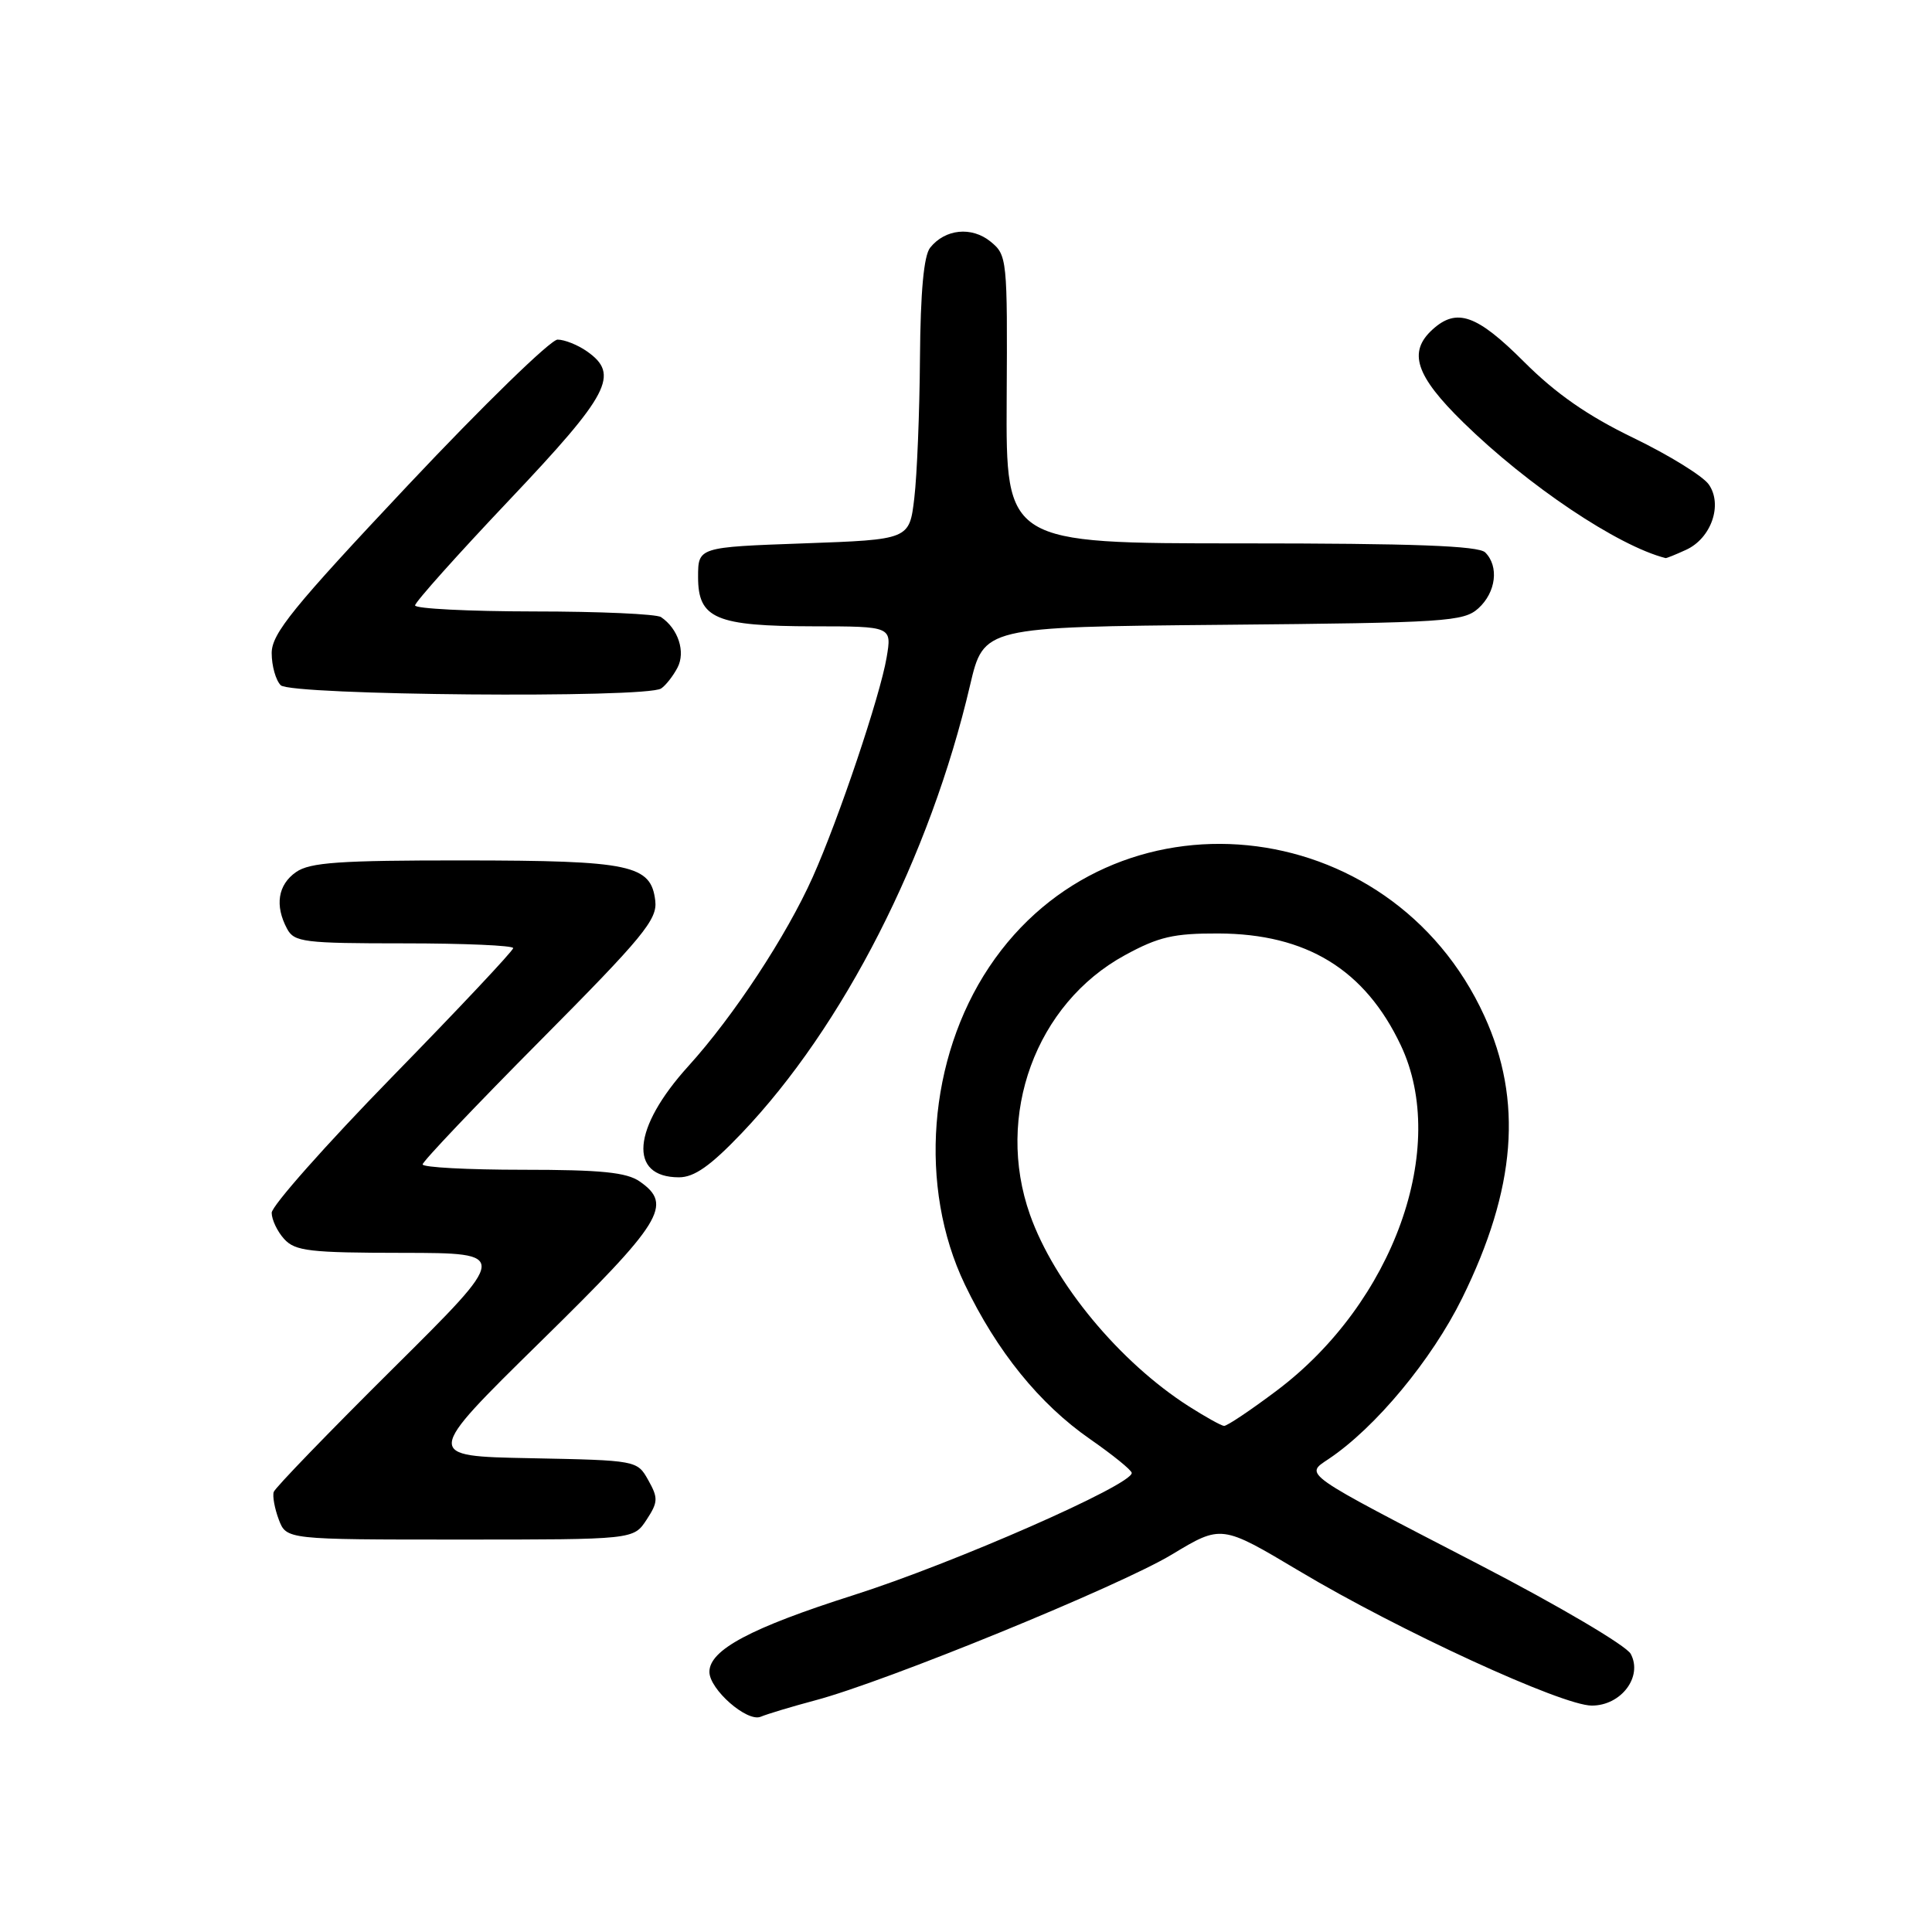 <?xml version="1.0" encoding="UTF-8" standalone="no"?>
<!DOCTYPE svg PUBLIC "-//W3C//DTD SVG 1.1//EN" "http://www.w3.org/Graphics/SVG/1.1/DTD/svg11.dtd" >
<svg xmlns="http://www.w3.org/2000/svg" xmlns:xlink="http://www.w3.org/1999/xlink" version="1.1" viewBox="0 0 256 256">
 <g >
 <path fill="currentColor"
d=" M 108.00 225.31 C 117.35 222.84 148.36 210.16 155.28 205.98 C 161.85 202.02 161.85 202.02 172.18 208.18 C 185.39 216.07 206.99 226.00 210.92 226.00 C 214.82 226.00 217.70 222.17 216.08 219.15 C 215.49 218.05 206.55 212.78 196.03 207.33 C 172.25 195.02 172.87 195.46 176.04 193.33 C 182.25 189.18 189.71 180.19 193.75 172.00 C 200.89 157.51 201.81 145.81 196.68 134.61 C 184.21 107.37 147.37 103.73 131.08 128.12 C 122.98 140.25 121.67 157.30 127.84 170.19 C 132.09 179.06 137.74 186.04 144.44 190.69 C 147.46 192.79 149.94 194.80 149.96 195.17 C 150.05 196.74 126.38 207.14 113.08 211.37 C 99.48 215.70 94.00 218.62 94.00 221.53 C 94.00 223.85 98.99 228.22 100.79 227.48 C 101.73 227.09 104.97 226.12 108.00 225.31 Z  M 85.67 201.38 C 87.20 199.04 87.23 198.50 85.90 196.13 C 84.43 193.51 84.40 193.50 70.30 193.22 C 56.18 192.95 56.18 192.95 71.59 177.81 C 87.81 161.89 89.20 159.65 84.78 156.56 C 83.04 155.34 79.68 155.00 69.28 155.00 C 61.97 155.00 56.00 154.68 56.00 154.29 C 56.00 153.90 63.01 146.52 71.58 137.89 C 85.22 124.15 87.11 121.85 86.83 119.38 C 86.27 114.59 83.65 114.03 61.47 114.01 C 44.95 114.00 41.06 114.27 39.22 115.56 C 36.82 117.24 36.39 119.99 38.04 123.07 C 38.99 124.84 40.26 125.00 53.54 125.00 C 61.49 125.00 68.00 125.28 68.00 125.63 C 68.00 125.98 60.80 133.64 52.00 142.65 C 43.20 151.67 36.00 159.79 36.00 160.70 C 36.00 161.60 36.74 163.17 37.65 164.17 C 39.11 165.78 41.03 166.00 53.40 166.01 C 67.50 166.03 67.50 166.03 52.05 181.36 C 43.56 189.79 36.45 197.14 36.27 197.69 C 36.09 198.24 36.39 199.89 36.94 201.35 C 37.95 204.00 37.95 204.00 60.95 204.00 C 83.95 204.00 83.95 204.00 85.67 201.38 Z  M 98.27 150.16 C 111.74 136.04 123.23 113.51 128.54 90.79 C 130.35 83.08 130.35 83.08 162.07 82.79 C 191.63 82.52 193.94 82.37 195.90 80.60 C 198.23 78.48 198.65 75.05 196.80 73.20 C 195.92 72.32 187.34 72.00 164.44 72.00 C 133.29 72.00 133.29 72.00 133.39 52.92 C 133.50 34.29 133.45 33.80 131.25 32.01 C 128.75 29.98 125.24 30.33 123.25 32.82 C 122.41 33.87 121.97 38.63 121.90 47.44 C 121.85 54.62 121.51 62.98 121.15 66.00 C 120.50 71.50 120.50 71.50 106.50 72.00 C 92.50 72.50 92.50 72.50 92.50 76.47 C 92.50 81.97 94.84 82.97 107.84 82.99 C 118.18 83.00 118.18 83.00 117.48 87.13 C 116.62 92.22 111.14 108.51 107.69 116.22 C 104.21 124.00 97.22 134.64 91.20 141.28 C 83.77 149.48 83.23 156.00 89.97 156.00 C 91.99 156.00 94.14 154.49 98.27 150.16 Z  M 87.60 91.23 C 88.21 90.83 89.18 89.59 89.77 88.47 C 90.87 86.38 89.87 83.31 87.59 81.77 C 86.99 81.36 79.41 81.02 70.75 81.02 C 62.09 81.01 55.00 80.65 55.00 80.22 C 55.00 79.79 60.62 73.50 67.50 66.24 C 80.78 52.21 82.14 49.61 77.78 46.56 C 76.56 45.70 74.80 45.00 73.88 45.00 C 72.97 45.00 64.07 53.66 54.11 64.24 C 38.78 80.53 36.00 83.96 36.00 86.54 C 36.00 88.22 36.54 90.14 37.20 90.80 C 38.54 92.14 85.63 92.55 87.60 91.23 Z  M 223.40 72.86 C 226.75 71.34 228.30 66.87 226.42 64.19 C 225.64 63.08 221.16 60.31 216.45 58.03 C 210.38 55.10 206.16 52.16 201.94 47.94 C 195.70 41.70 193.03 40.75 189.83 43.65 C 186.53 46.64 187.56 49.78 193.90 55.98 C 202.46 64.36 214.37 72.34 220.70 73.95 C 220.81 73.98 222.03 73.49 223.40 72.86 Z  M 157.50 186.33 C 148.34 180.47 139.69 170.03 136.48 160.96 C 131.82 147.80 137.24 133.00 149.07 126.56 C 153.52 124.13 155.52 123.67 161.44 123.69 C 173.12 123.73 180.86 128.47 185.61 138.50 C 192.03 152.05 184.65 172.61 169.19 184.25 C 165.72 186.86 162.57 188.97 162.19 188.94 C 161.81 188.91 159.70 187.73 157.50 186.33 Z "/>
</g>
</svg>